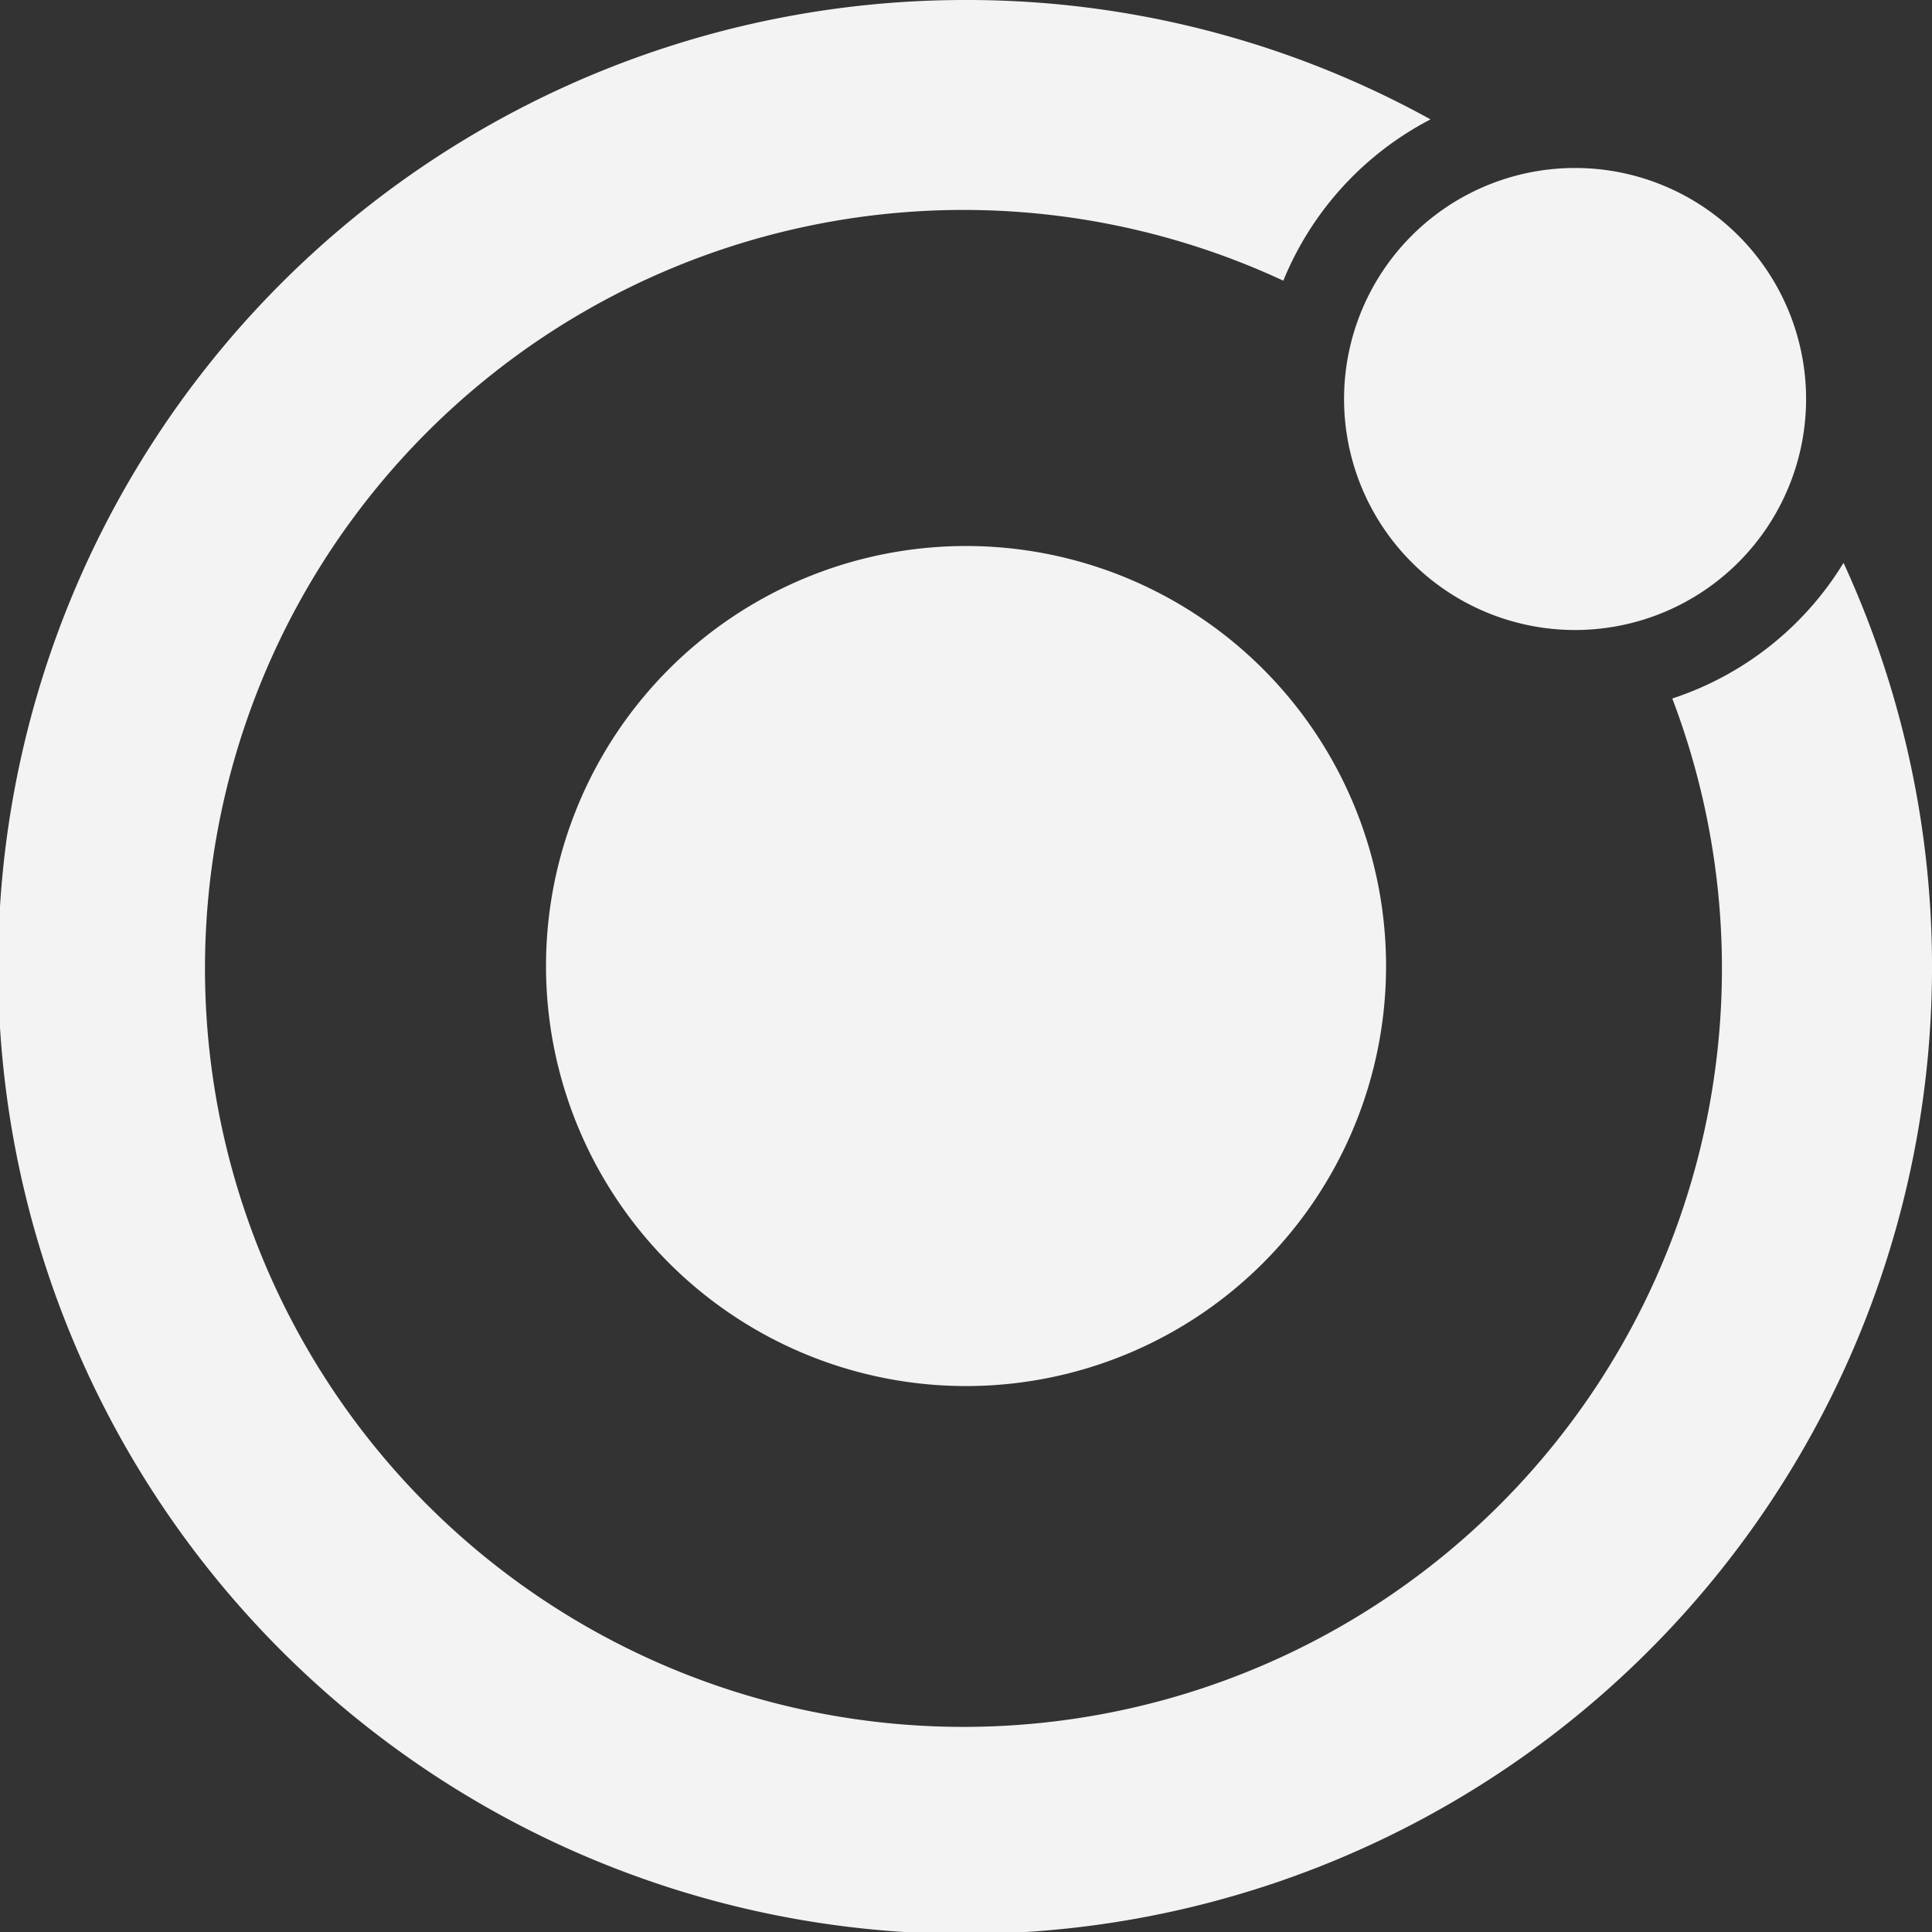 <svg xmlns="http://www.w3.org/2000/svg" width="27.189" height="27.189" viewBox="0 0 27.189 27.189"><rect x="0" y="0" width="27.189" height="27.189" fill="#333333" stroke="none"/><path d="M15.595,2A13.608,13.608,0,1,0,27.944,9.921a4.446,4.446,0,0,1-2.41,1.909,10.674,10.674,0,1,1-5.474-5.88A4.455,4.455,0,0,1,22.132,3.68,13.5,13.5,0,0,0,15.595,2Zm8.571,2.364a3.251,3.251,0,1,0,3.251,3.251,3.251,3.251,0,0,0-3.251-3.251Zm-8.571,5.32a5.911,5.911,0,1,0,5.911,5.911A5.911,5.911,0,0,0,15.595,9.684Z" transform="translate(-2 -2)" fill="#f3f3f3"/></svg>